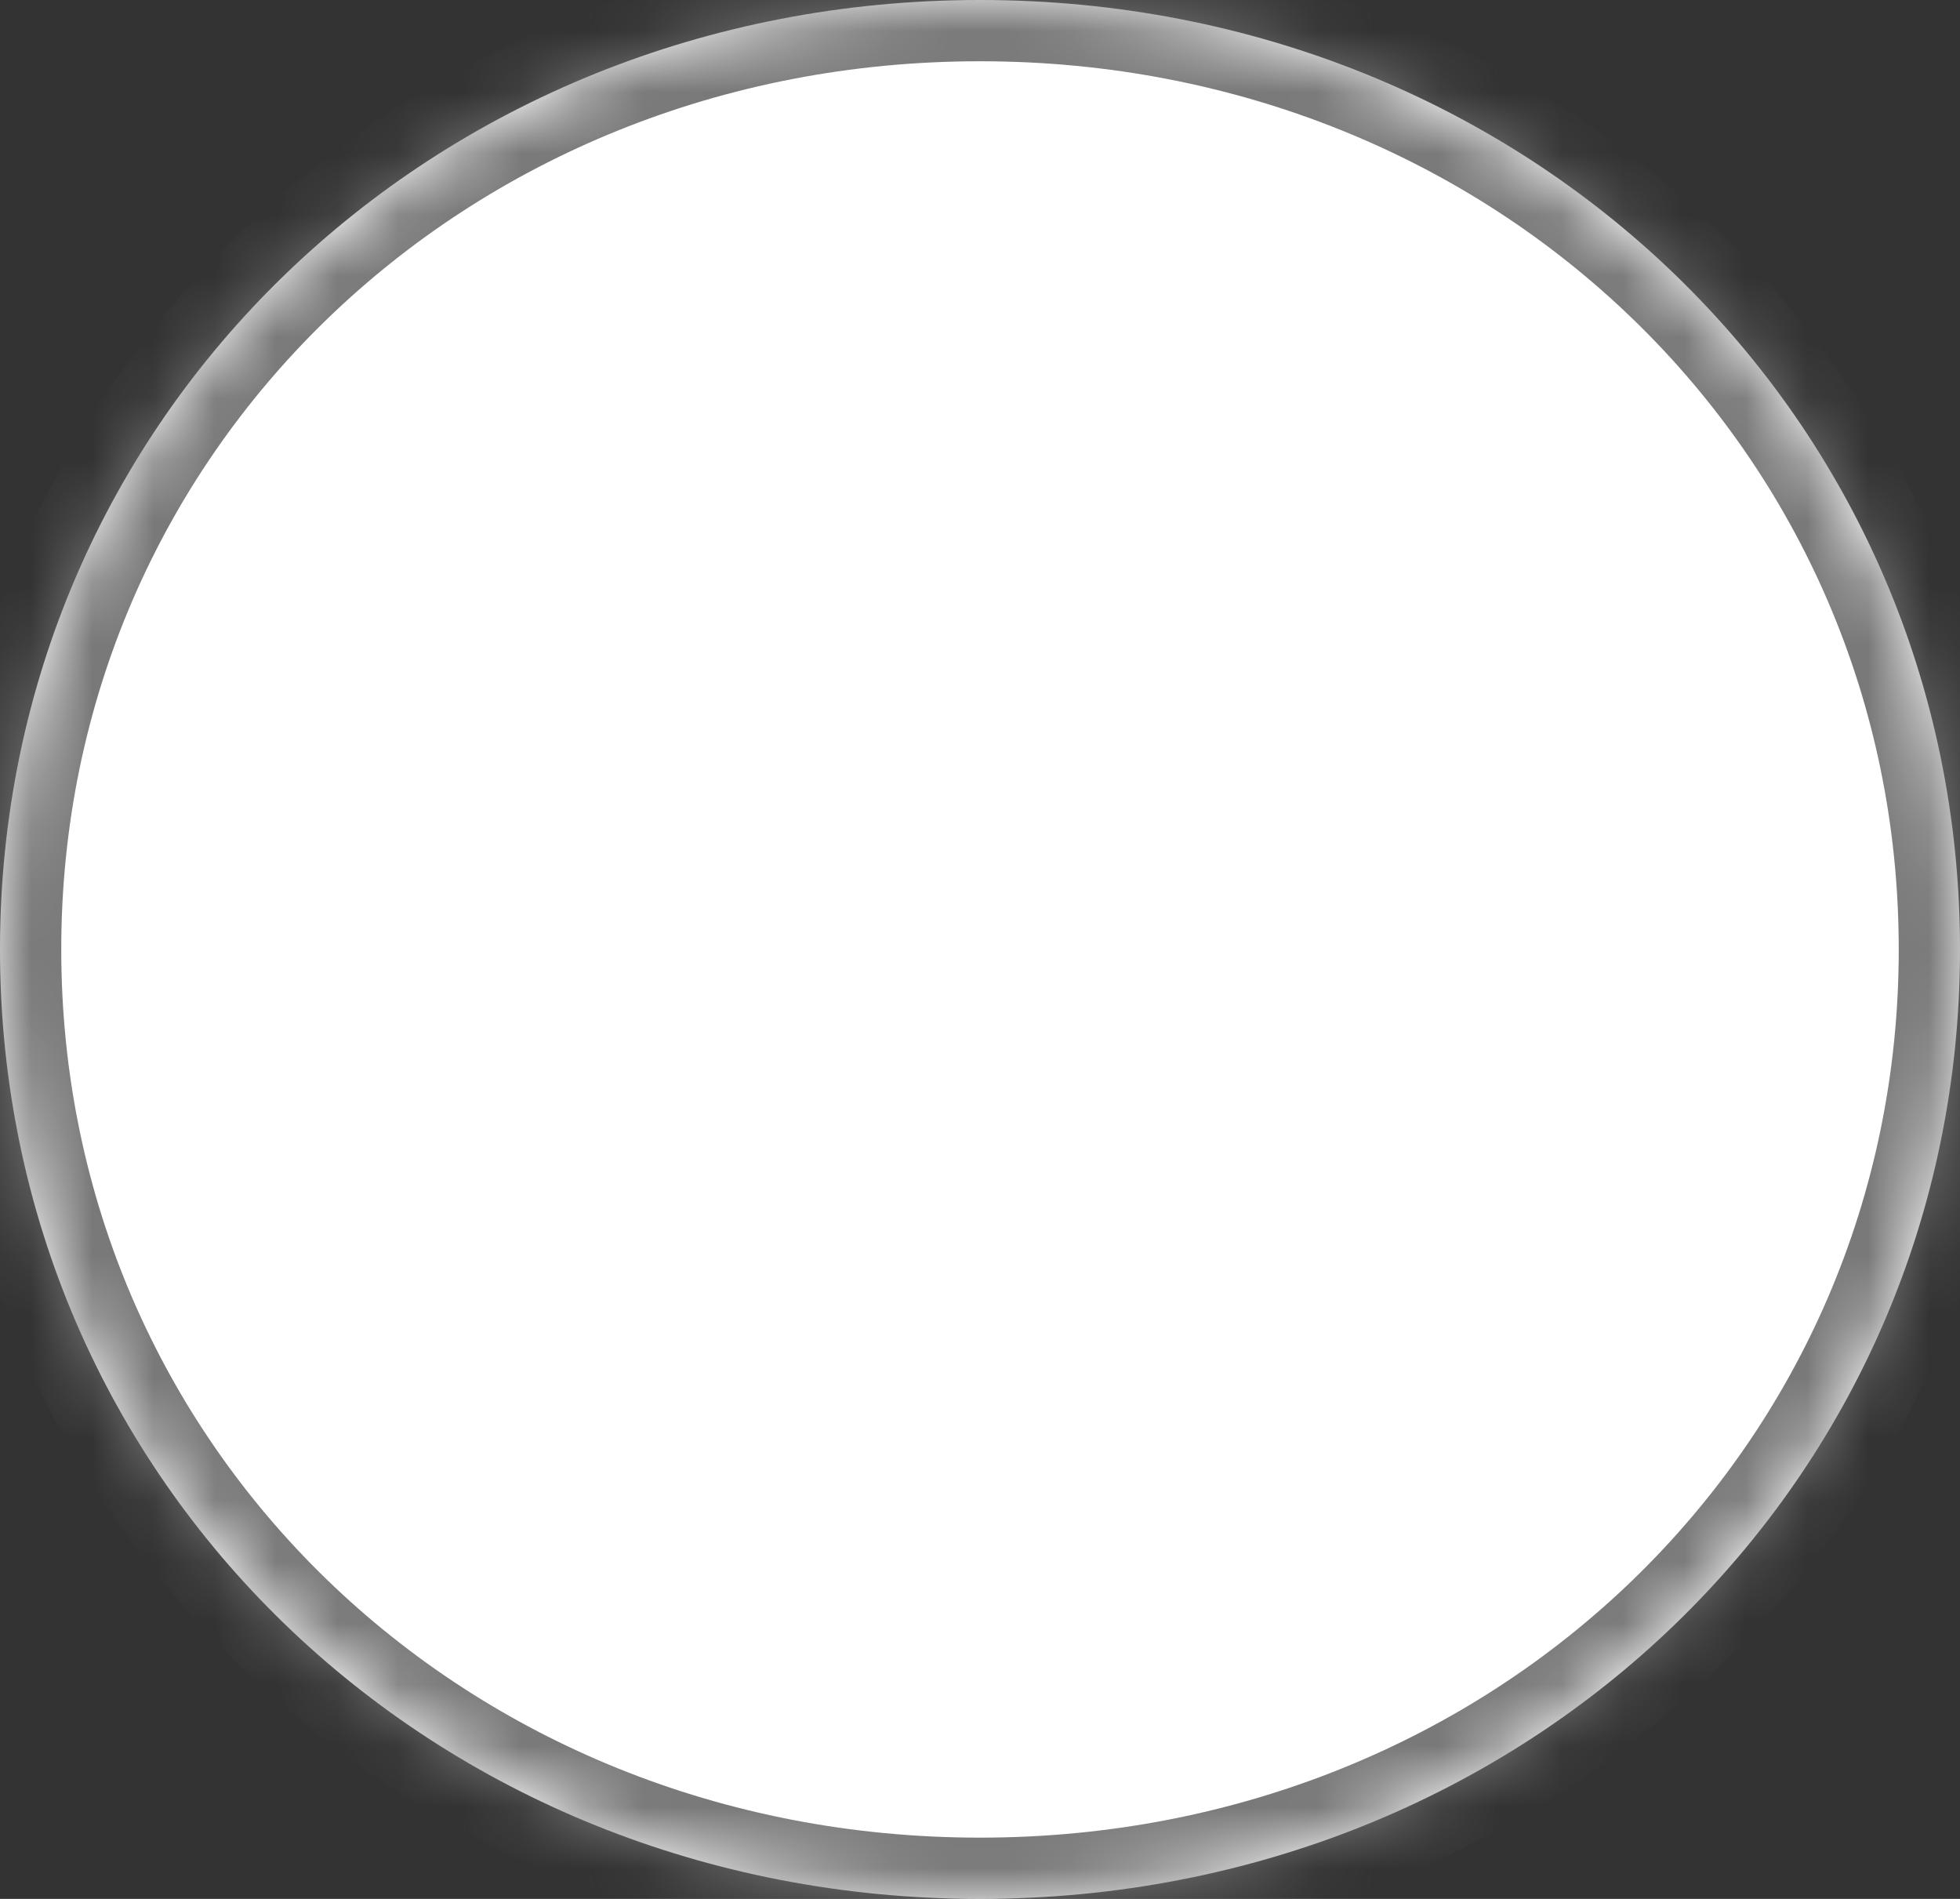 ﻿<?xml version="1.0" encoding="utf-8"?>
<svg version="1.1" xmlns:xlink="http://www.w3.org/1999/xlink" width="32px" height="31px" xmlns="http://www.w3.org/2000/svg">
  <rect width="100%" height="100%" fill="#333333" stroke="none"/>
  <defs>
    <pattern id="BGPattern" patternUnits="userSpaceOnUse" alignment="0 0" imageRepeat="None" />
    <mask fill="white" id="Clip1487">
      <path d="M 0 15.5  C 0 6.82  7.04 0  16 0  C 24.96 0  32 6.82  32 15.5  C 32 24.18  24.96 31  16 31  C 7.04 31  0 24.18  0 15.5  Z " fill-rule="evenodd" />
    </mask>
  </defs>
  <g transform="matrix(1 0 0 1 -419 -1913 )">
    <path d="M 0 15.5  C 0 6.82  7.04 0  16 0  C 24.96 0  32 6.82  32 15.5  C 32 24.18  24.96 31  16 31  C 7.04 31  0 24.18  0 15.5  Z " fill-rule="nonzero" fill="rgba(255, 255, 255, 1)" stroke="none" transform="matrix(1 0 0 1 419 1913 )" class="fill" />
    <path d="M 0 15.5  C 0 6.82  7.04 0  16 0  C 24.96 0  32 6.82  32 15.5  C 32 24.18  24.96 31  16 31  C 7.04 31  0 24.18  0 15.5  Z " stroke-width="2" stroke-dasharray="0" stroke="rgba(121, 121, 121, 1)" fill="none" transform="matrix(1 0 0 1 419 1913 )" class="stroke" mask="url(#Clip1487)" />
  </g>
</svg>